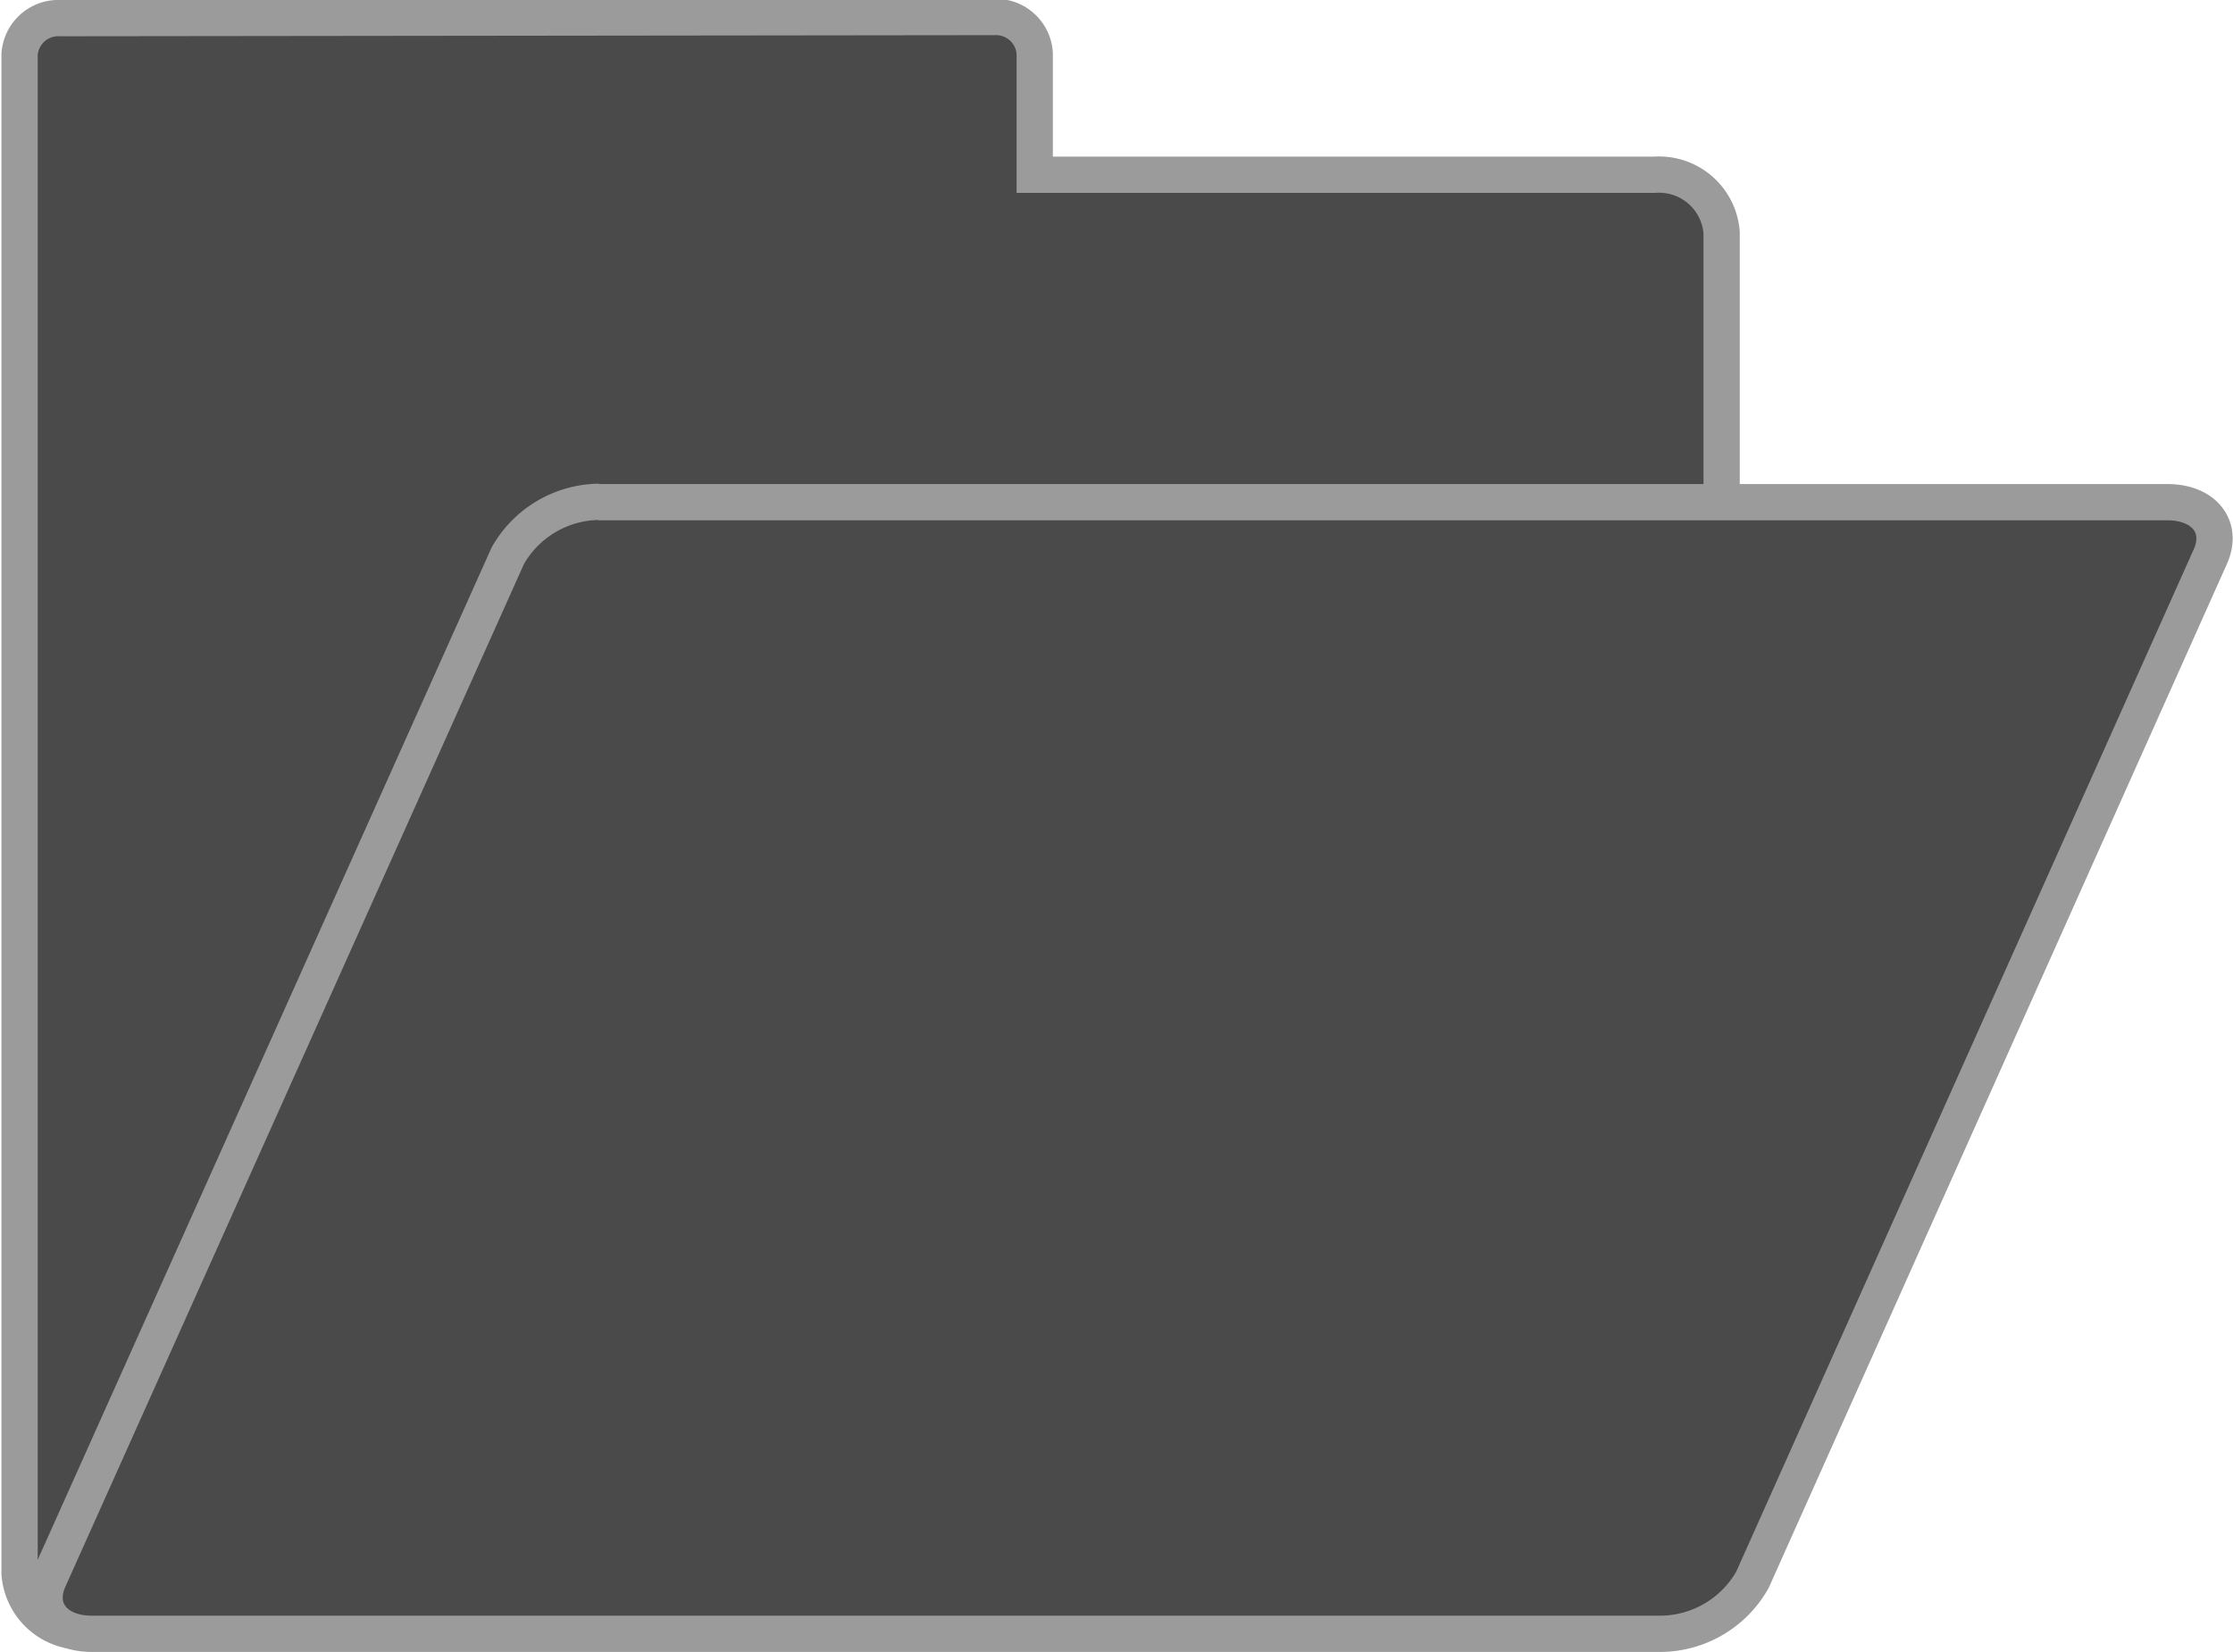 <svg xmlns="http://www.w3.org/2000/svg" viewBox="0 0 61.57 45.56"><defs><style>.cls-1{fill:#4a4a4a;stroke:#9b9b9b;stroke-miterlimit:10;}</style></defs><title>portfolio_dark</title><g id="Calque_2" data-name="Calque 2"><g id="Calque_1-2" data-name="Calque 1"><g id="folder"><path class="cls-1" d="M1.66.5a1.07,1.07,0,0,0-1.12,1V6.34s0,0,0,.06v37A1.73,1.73,0,0,0,2.35,45H45.62a1.73,1.73,0,0,0,1.85-1.59v-37a1.73,1.73,0,0,0-1.85-1.59H28.53V1.47a1.07,1.07,0,0,0-1.12-1Z"/><path class="cls-1" d="M16.49,13.85H59.76c1,0,1.55.67,1.19,1.49L48.32,43.57a2.93,2.93,0,0,1-2.52,1.49H2.53c-1,0-1.55-.67-1.19-1.49L14,15.33a2.93,2.93,0,0,1,2.52-1.49h0"/></g></g></g></svg>